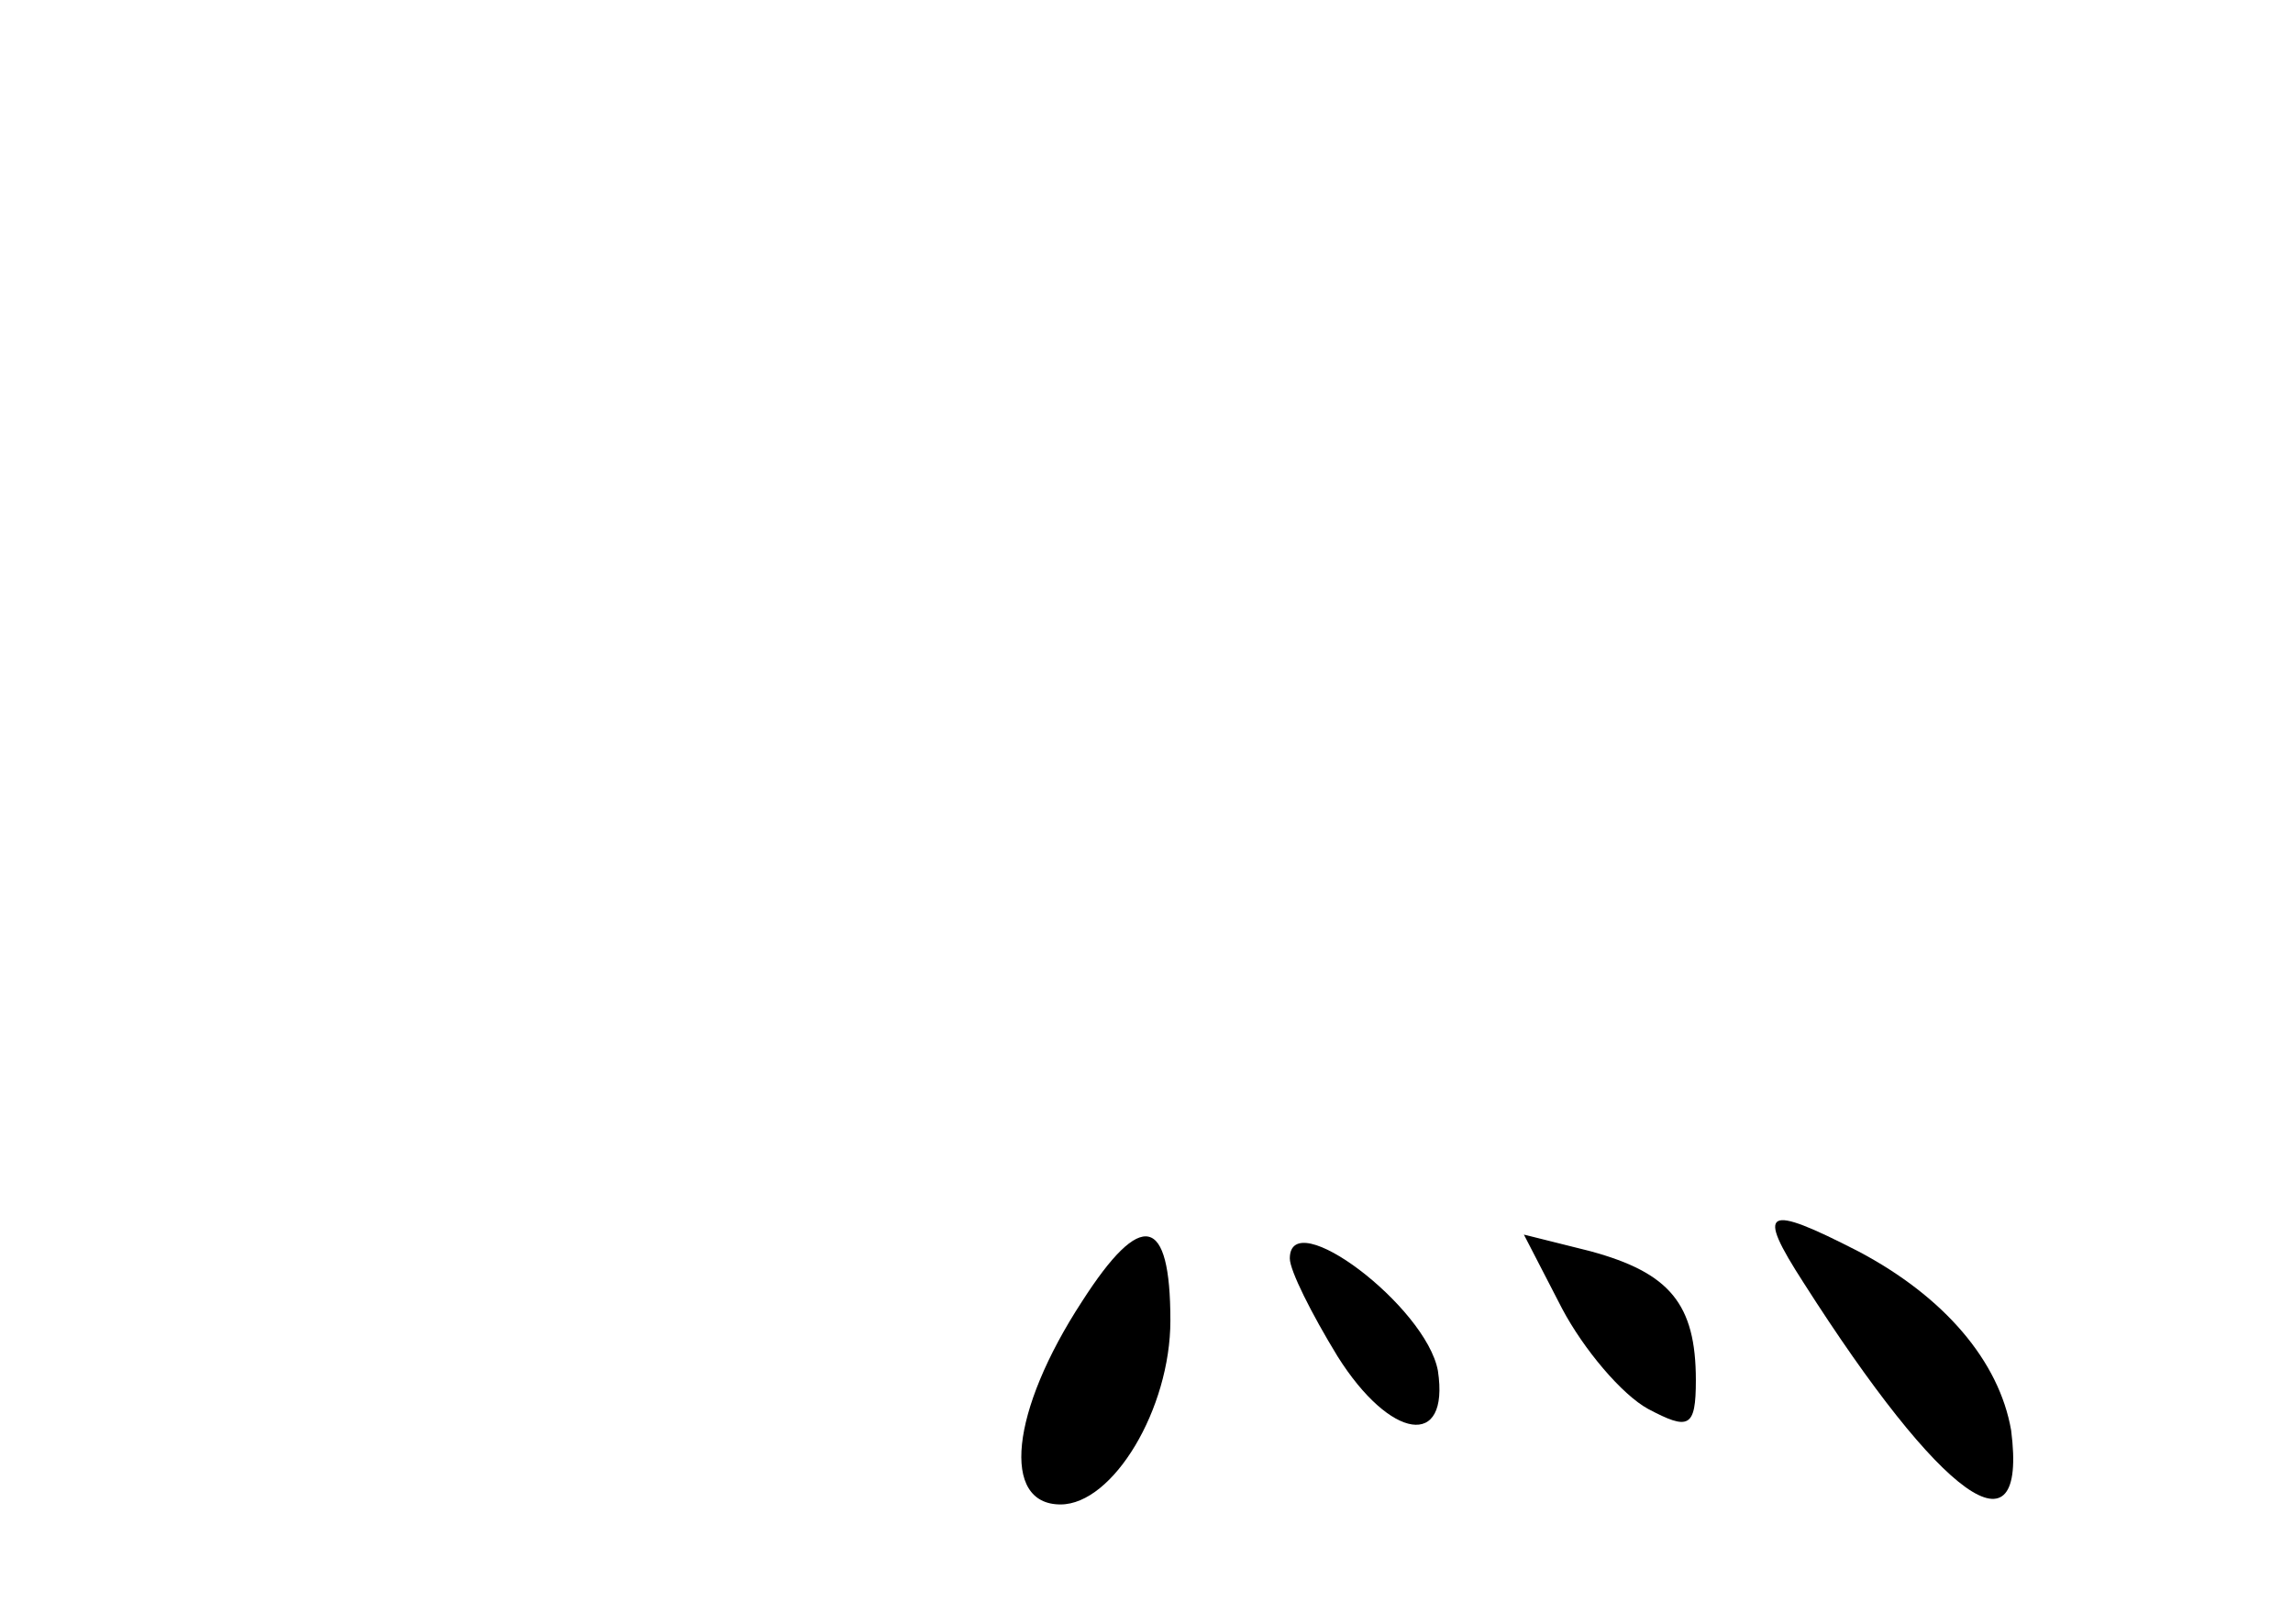 <?xml version="1.0" standalone="no"?>
<!DOCTYPE svg PUBLIC "-//W3C//DTD SVG 20010904//EN"
 "http://www.w3.org/TR/2001/REC-SVG-20010904/DTD/svg10.dtd">
<svg version="1.0" xmlns="http://www.w3.org/2000/svg"
 width="96pt" height="68pt" viewBox="0 0 96 68"
 preserveAspectRatio="xMidYMid meet">
<g transform="translate(0,68) scale(0.1,-0.1)"
fill="#000000" stroke="none">
<path d="M453 135 c-30 -46 -34 -85 -9 -85 22 0 46 40 46 77 0 44 -12 47 -37
8z"/>
<path d="M755 143 c58 -91 94 -117 87 -62 -5 29 -28 56 -64 75 -39 20 -43 18
-23 -13z"/>
<path d="M540 153 c0 -5 9 -23 20 -41 22 -35 47 -39 42 -6 -5 27 -62 70 -62
47z"/>
<path d="M654 132 c9 -17 25 -36 36 -42 17 -9 20 -8 20 12 0 32 -11 45 -44 54
l-28 7 16 -31z"/>
</g>
</svg>
